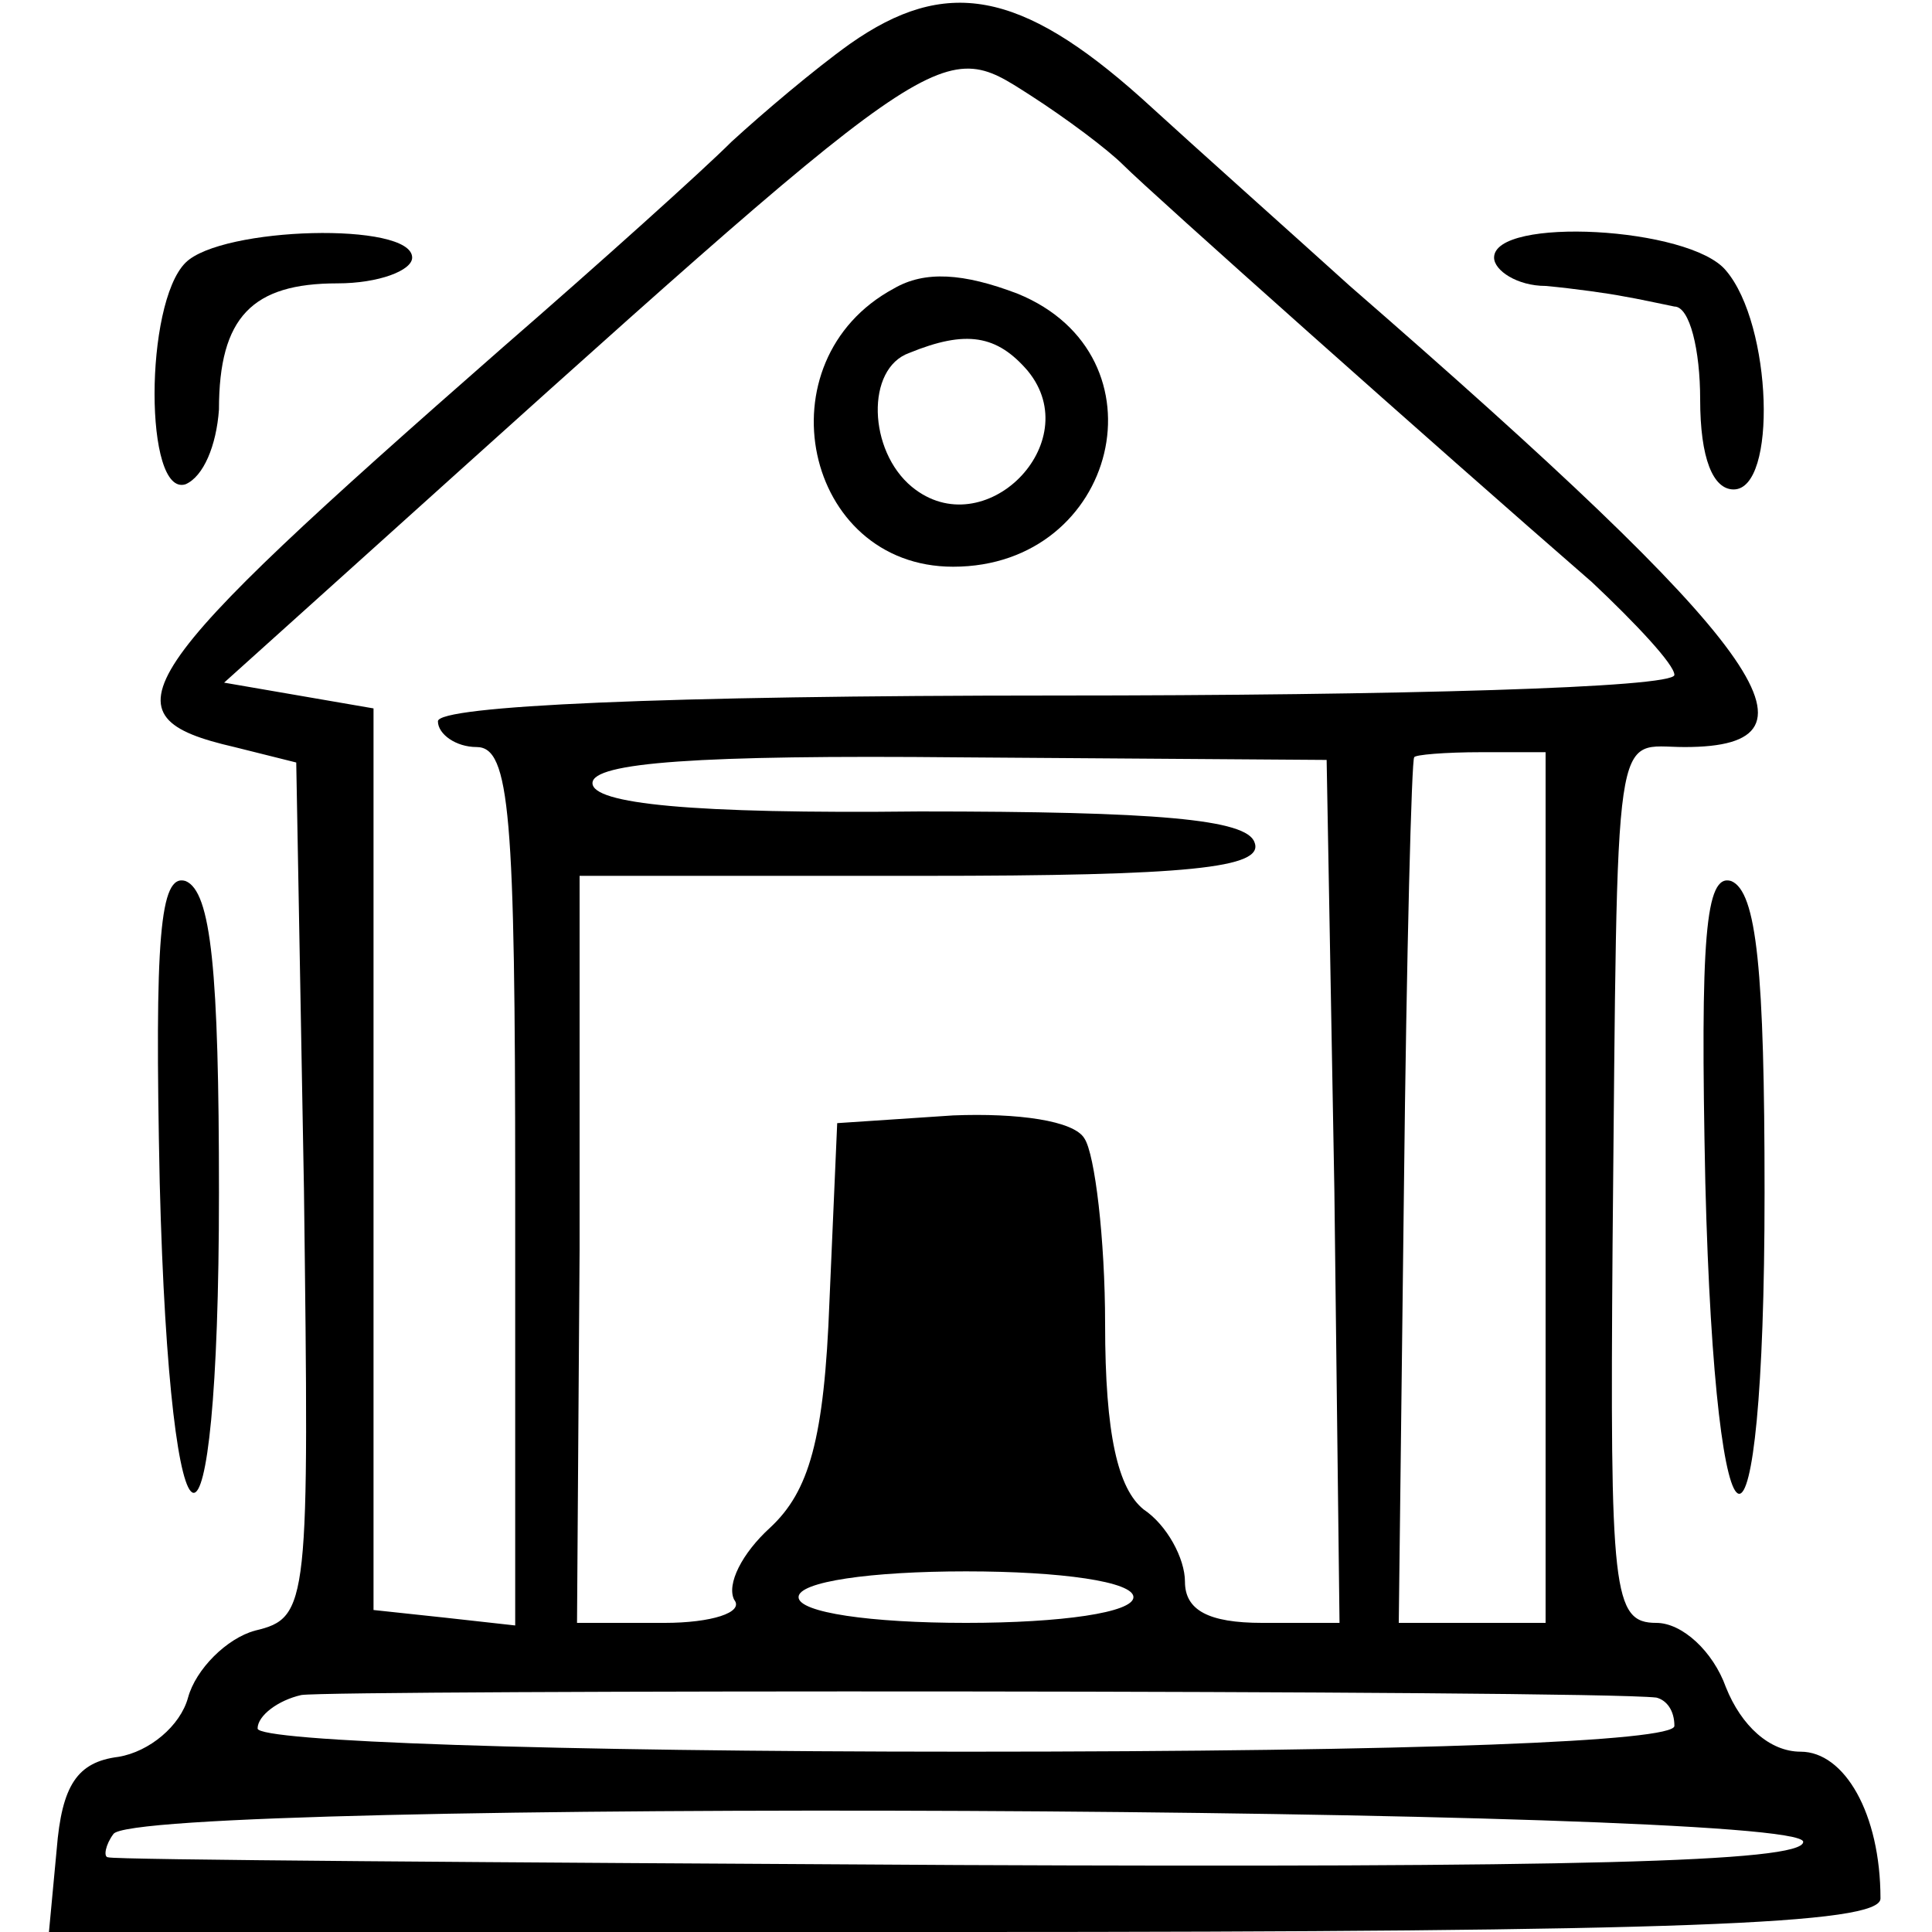 <?xml version="1.0" standalone="no"?>
<!DOCTYPE svg PUBLIC "-//W3C//DTD SVG 20010904//EN"
 "http://www.w3.org/TR/2001/REC-SVG-20010904/DTD/svg10.dtd">
<svg version="1.0" xmlns="http://www.w3.org/2000/svg"
 width="75pt" height="75pt" viewBox="0 0 75 75"
 preserveAspectRatio="xMidYMid meet">
<g transform="translate(0,75) scale(0.1,-0.1)"
fill="#000000" stroke="none">
<path d="M330 733 c-14 -10 -34 -27 -46 -38 -11 -11 -51 -47 -89 -80 -146
-128 -156 -143 -104 -155 l24 -6 3 -166 c2 -161 2 -166 -19 -171 -11 -3 -23
-15 -26 -26 -3 -11 -15 -21 -27 -23 -16 -2 -22 -11 -24 -36 l-3 -32 355 0
c278 0 356 3 356 13 0 33 -14 57 -31 57 -12 0 -23 10 -29 25 -5 14 -17 25 -27
25 -17 0 -18 12 -17 147 2 208 0 193 28 193 59 0 31 39 -130 179 -21 19 -58
52 -81 73 -47 42 -76 47 -113 21z m106 -47 c11 -11 121 -109 182 -162 17 -16
32 -32 32 -36 0 -5 -108 -8 -240 -8 -153 0 -240 -4 -240 -10 0 -5 7 -10 15
-10 13 0 15 -26 15 -171 l0 -170 -27 3 -28 3 0 175 0 175 -29 5 -29 5 50 45
c231 208 227 206 263 183 14 -9 30 -21 36 -27z m82 -398 l2 -168 -30 0 c-21 0
-30 5 -30 16 0 9 -7 22 -16 28 -10 8 -15 29 -15 72 0 33 -4 66 -8 72 -4 7 -26
10 -51 9 l-45 -3 -3 -69 c-2 -54 -8 -74 -23 -88 -11 -10 -17 -22 -14 -28 4 -5
-9 -9 -27 -9 l-34 0 1 145 0 145 133 0 c103 0 133 3 129 13 -3 9 -38 12 -130
12 -89 -1 -127 3 -127 11 0 8 41 11 143 10 l142 -1 3 -167z m82 1 l0 -169 -28
0 -29 0 2 168 c1 92 3 168 4 168 0 1 12 2 26 2 l25 0 0 -169z m-160 -159 c0
-6 -28 -10 -65 -10 -37 0 -65 4 -65 10 0 6 28 10 65 10 37 0 65 -4 65 -10z
m203 -39 c4 -1 7 -5 7 -11 0 -6 -98 -10 -275 -10 -162 0 -275 4 -275 9 0 5 8
11 17 13 13 2 500 2 526 -1z m57 -56 c0 -8 -92 -10 -328 -9 -180 1 -328 2
-330 3 -2 0 -1 5 2 9 8 14 656 11 656 -3z"/>
<path d="M347 638 c-52 -28 -35 -108 23 -108 64 0 84 82 25 106 -21 8 -36 9
-48 2z m52 -32 c23 -28 -17 -68 -45 -45 -17 14 -18 46 -1 52 22 9 34 7 46 -7z"/>
<path d="M72 648 c-16 -16 -16 -91 0 -86 7 3 12 15 13 29 0 36 13 49 46 49 16
0 29 5 29 10 0 14 -74 12 -88 -2z"/>
<path d="M580 650 c0 -5 9 -11 20 -11 11 -1 25 -3 30 -4 6 -1 15 -3 20 -4 6 0
10 -17 10 -36 0 -23 5 -35 13 -35 17 0 15 64 -3 85 -14 17 -90 21 -90 5z"/>
<path d="M62 291 c4 -158 23 -162 23 -4 0 86 -3 117 -13 121 -10 3 -12 -22
-10 -117z"/>
<path d="M662 291 c4 -159 23 -162 23 -4 0 86 -3 117 -13 121 -10 3 -12 -22
-10 -117z"/>
</g>
</svg>
